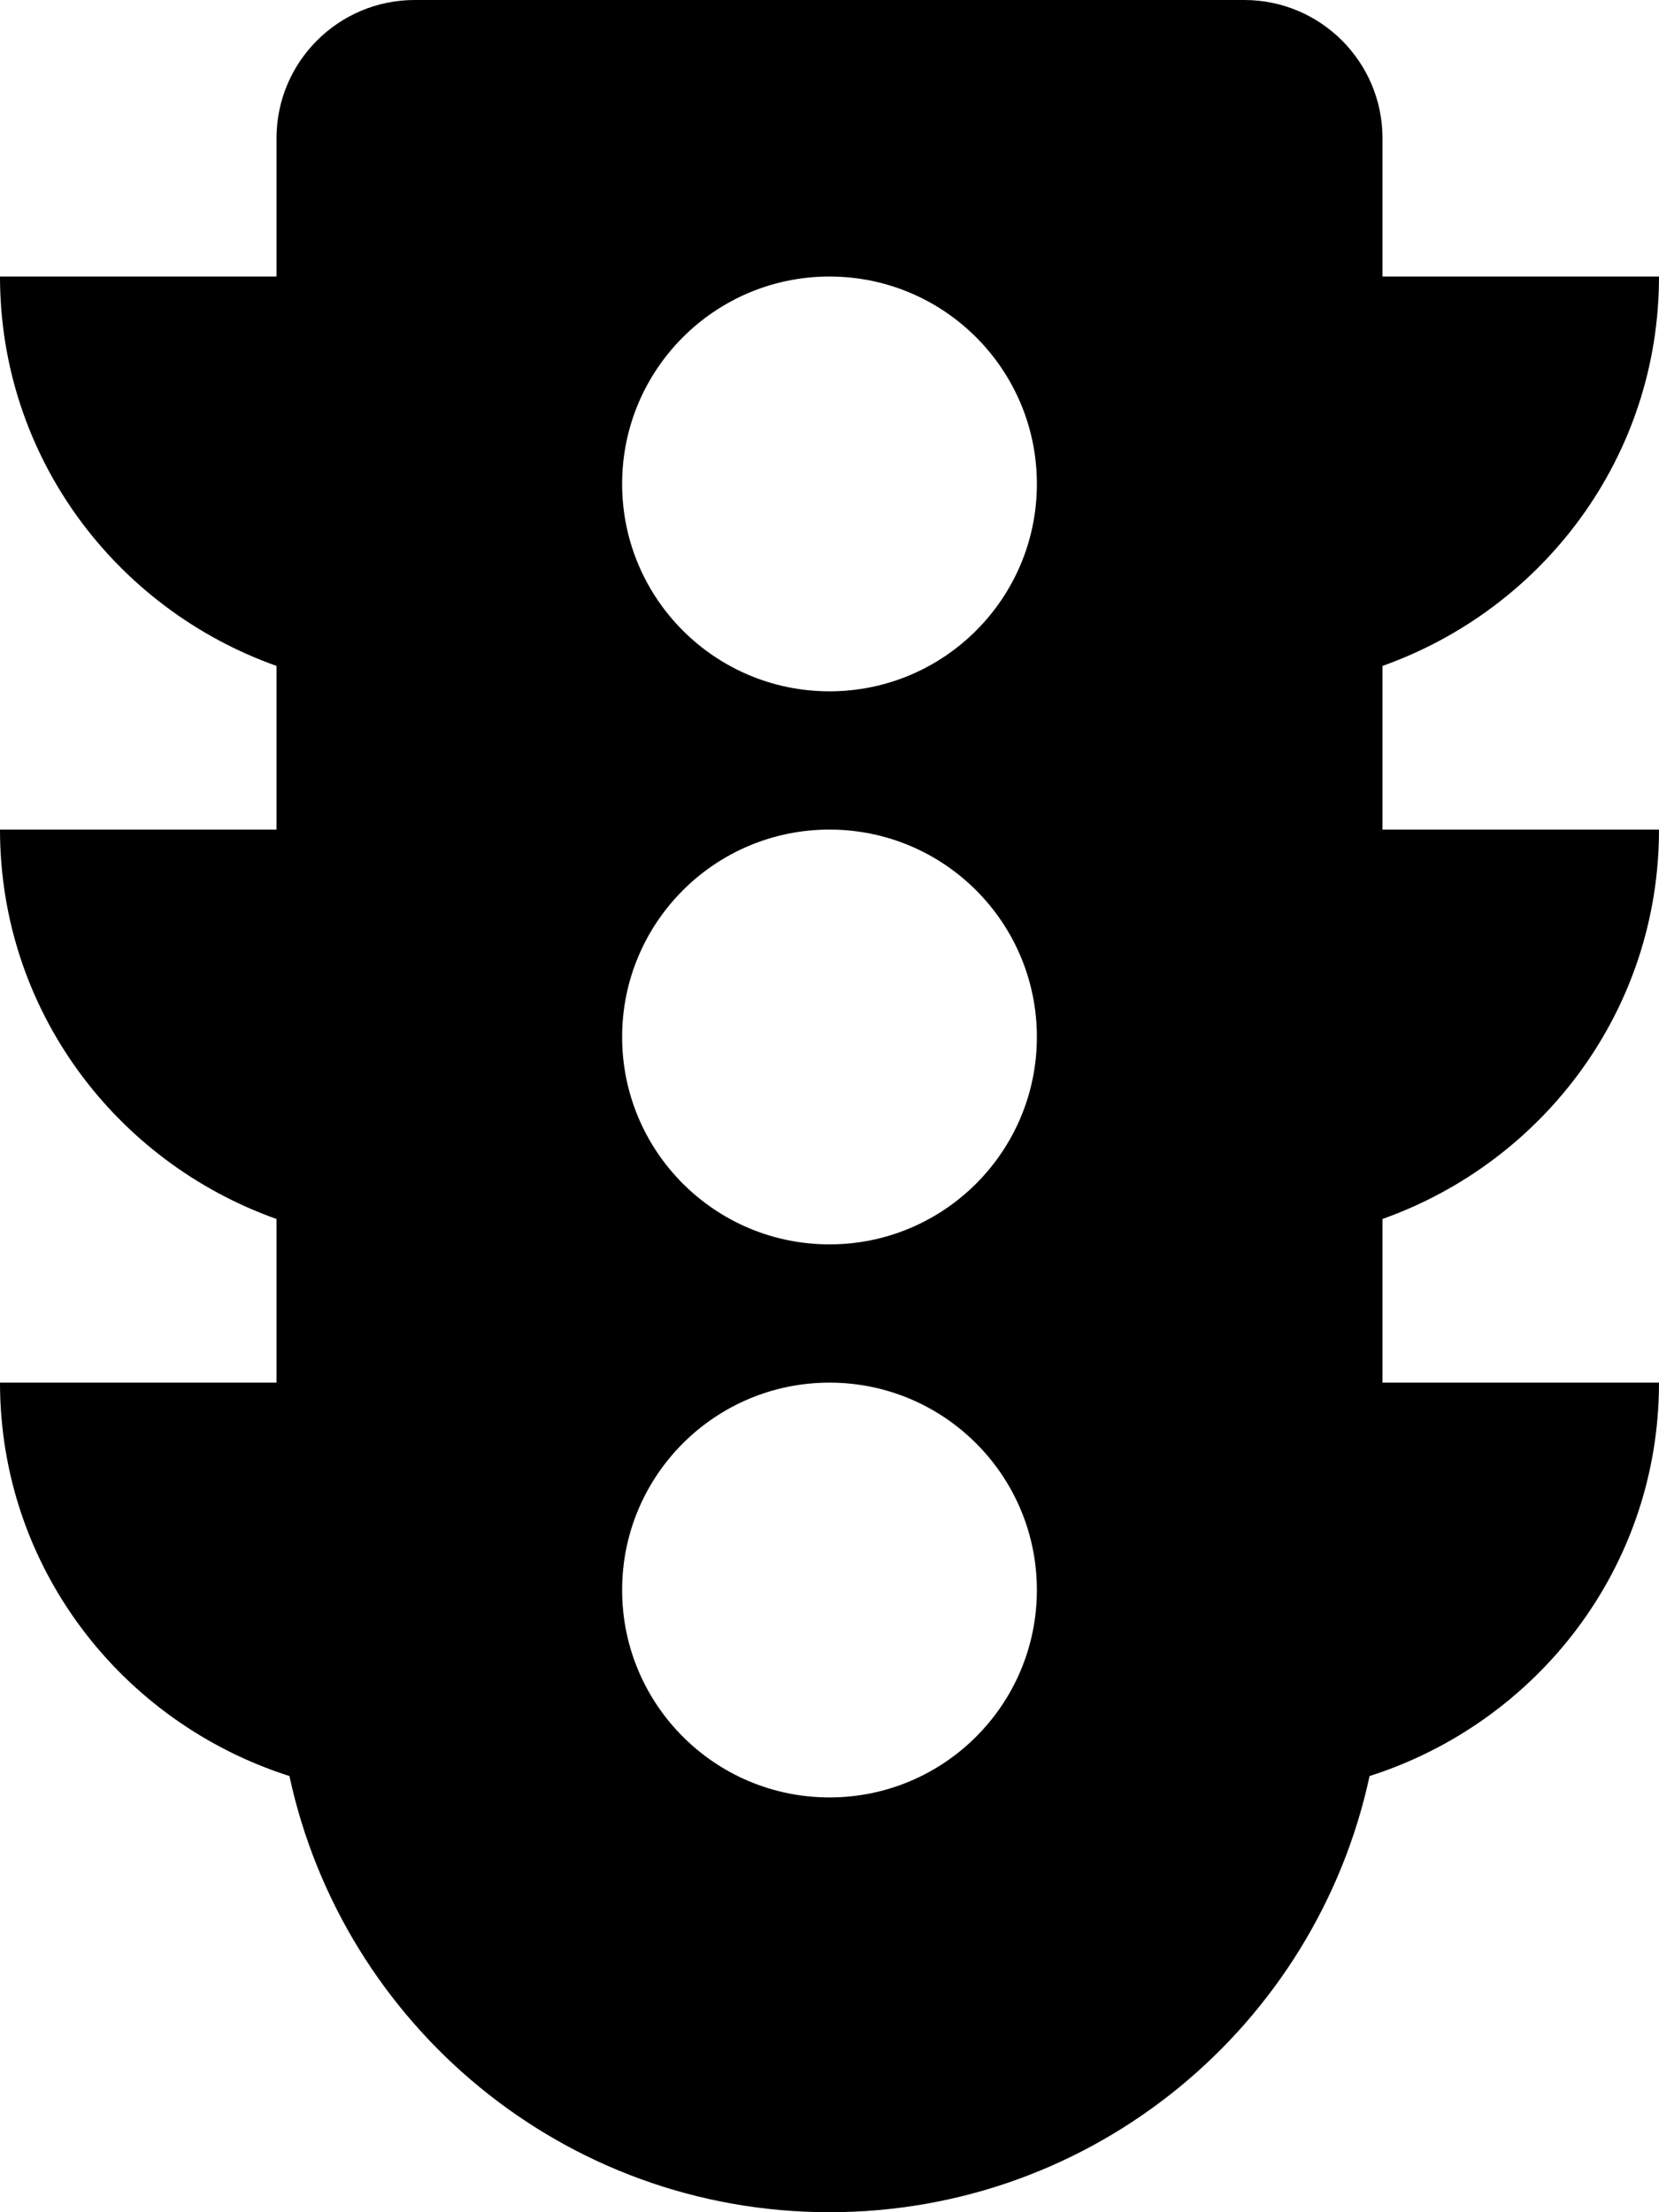 <svg xmlns="http://www.w3.org/2000/svg" width="0.75em" height="1em" viewBox="0 0 384 512"><path fill="currentColor" d="M384 192h-64v-37.88c37.2-13.22 64-48.38 64-90.12h-64V32c0-17.67-14.33-32-32-32H96C78.33 0 64 14.33 64 32v32H0c0 41.74 26.8 76.9 64 90.12V192H0c0 41.74 26.8 76.9 64 90.12V320H0c0 42.84 28.25 78.69 66.99 91.05C79.42 468.72 130.6 512 192 512s112.58-43.28 125.01-100.95C355.75 398.69 384 362.84 384 320h-64v-37.88c37.2-13.22 64-48.38 64-90.12M192 416c-26.51 0-48-21.49-48-48s21.49-48 48-48s48 21.49 48 48s-21.49 48-48 48m0-128c-26.51 0-48-21.49-48-48s21.49-48 48-48s48 21.49 48 48s-21.49 48-48 48m0-128c-26.51 0-48-21.49-48-48s21.49-48 48-48s48 21.49 48 48s-21.49 48-48 48"/></svg>